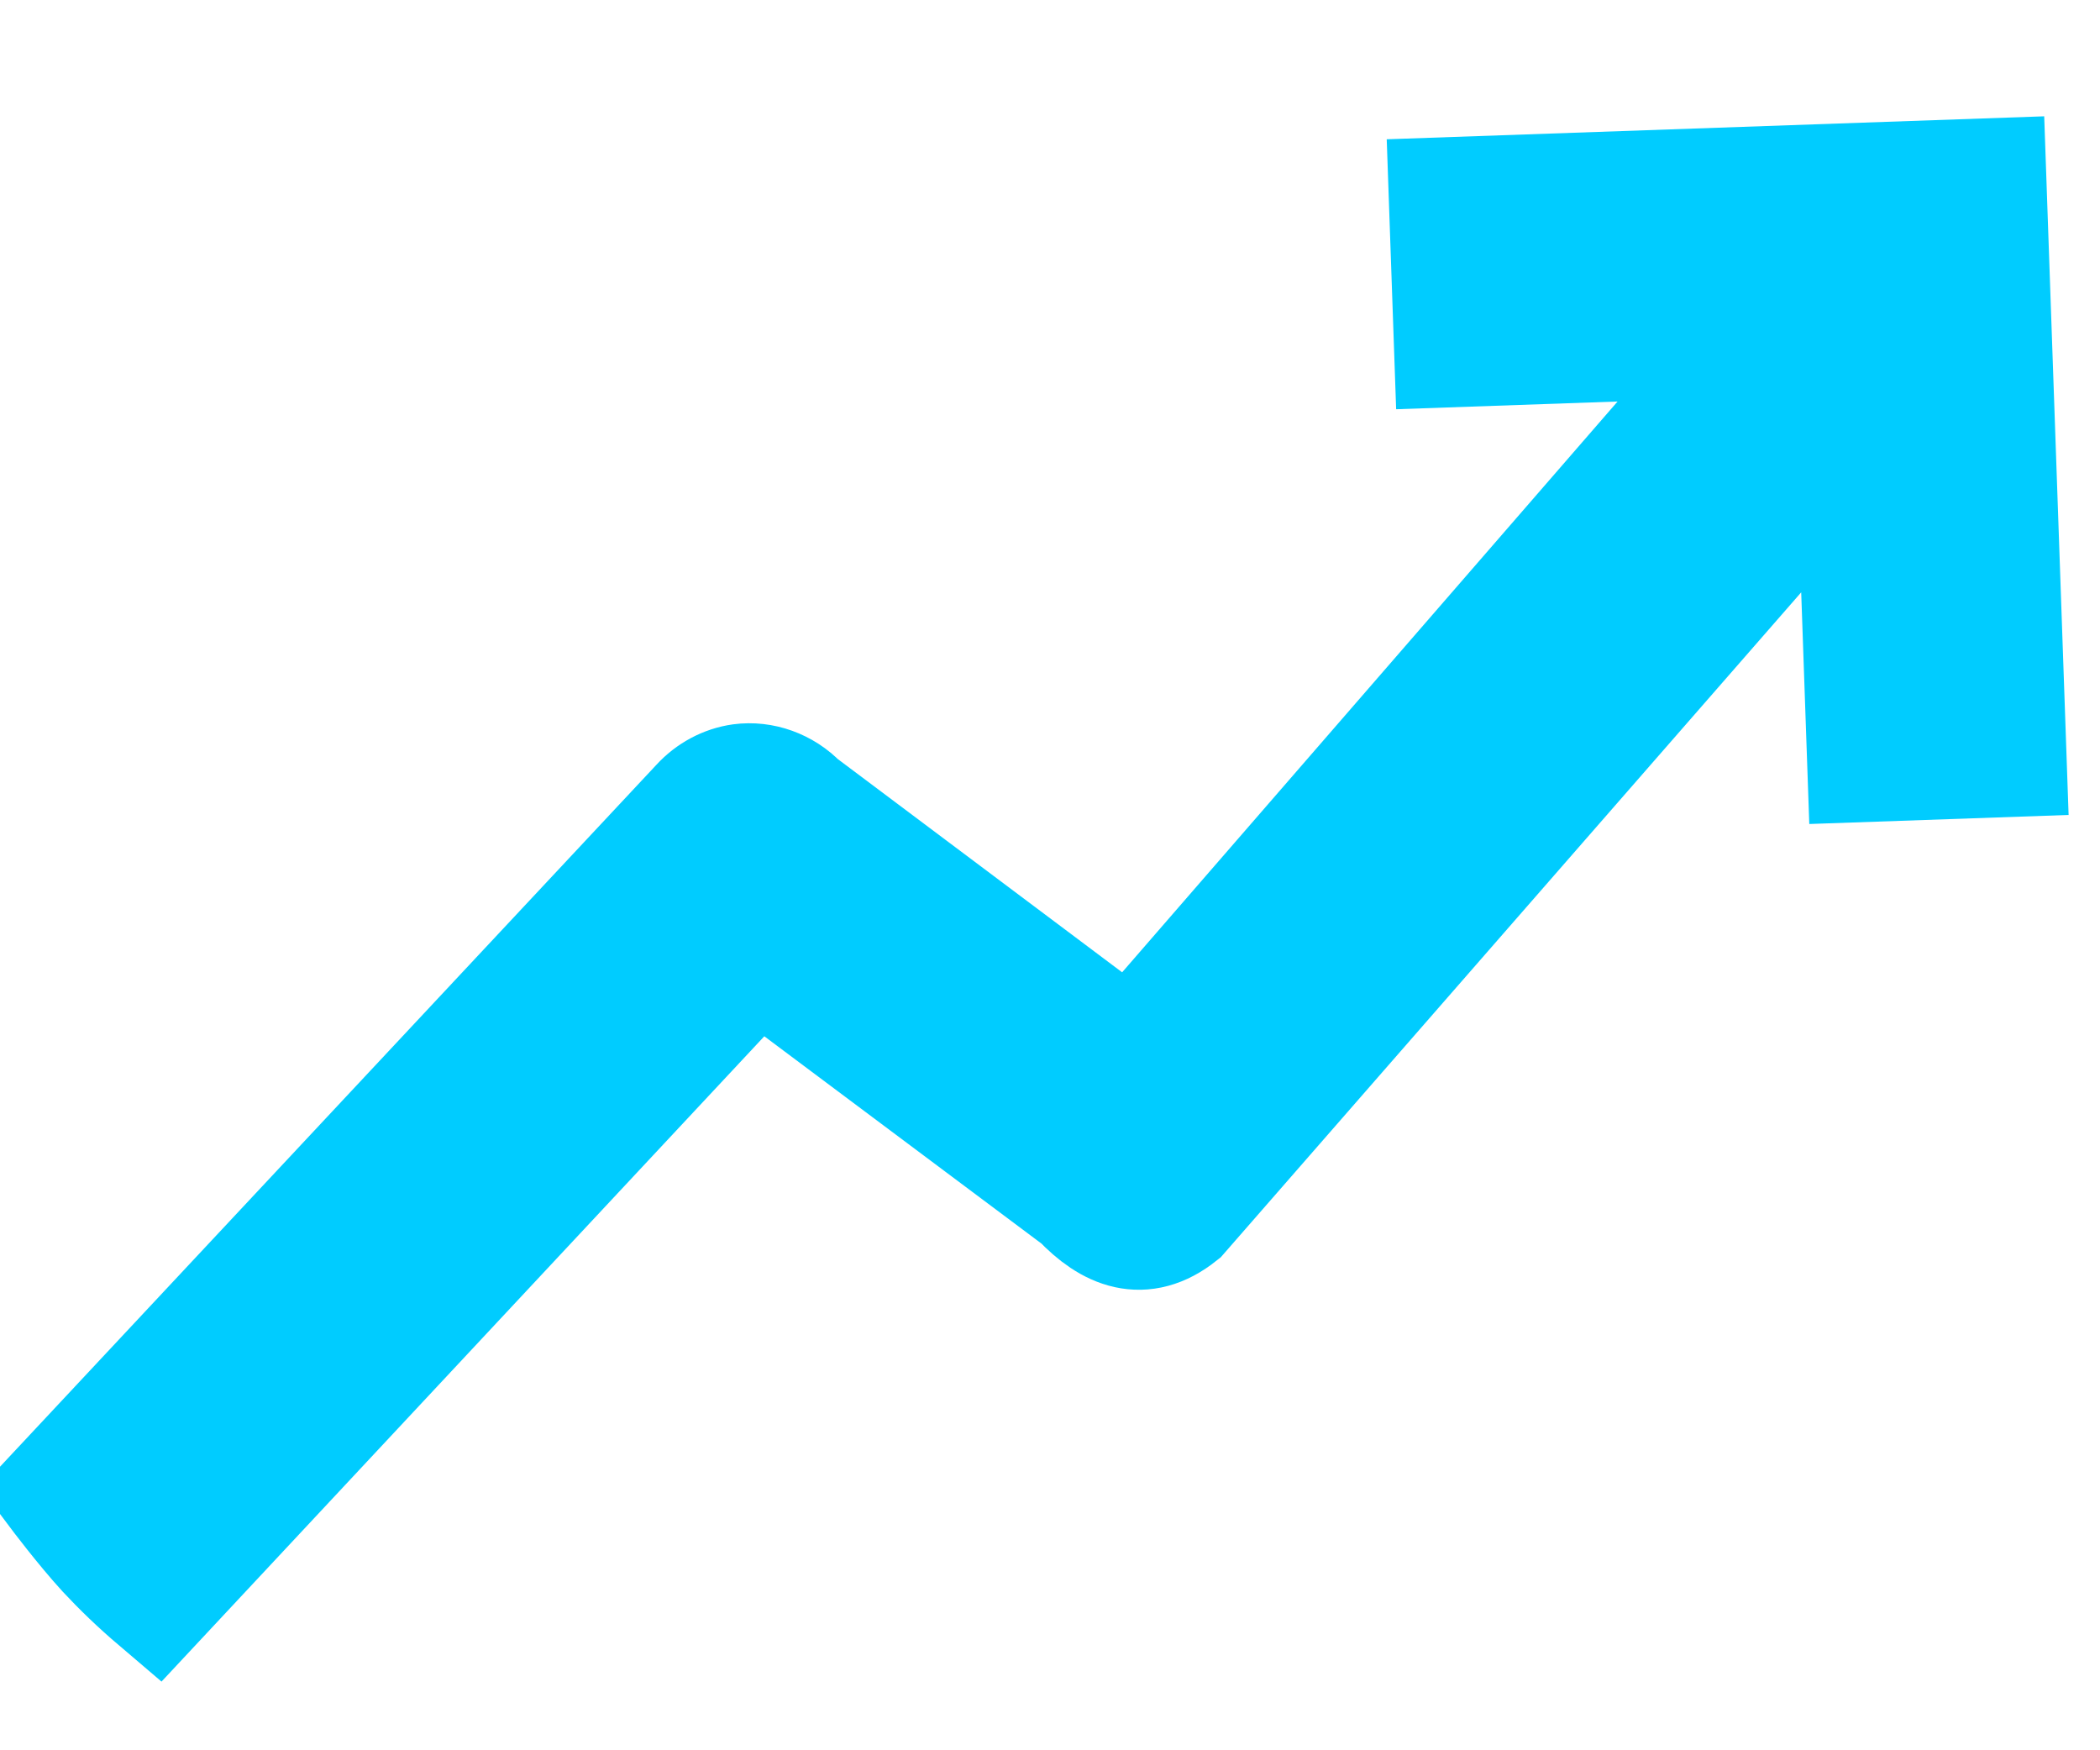 <svg
  fill="white"
  viewBox="0 0 18 15"
  version="1.1"
  xmlns="http://www.w3.org/2000/svg"
  className="size-5"
>
  <g
    id="trending"
    stroke="none"
    strokeWidth="1"
    fill="none"
    fillRule="evenodd"
  >
    <g>
      <path
        d="M12.609,3.121 L15.157,3.121 L9.642,9.043 L6.881,6.818 C6.754,6.676 6.566,6.601 6.384,6.619 C6.249,6.633 6.119,6.697 6.021,6.797 C2.212,10.594 0.308,12.493 0.308,12.493 C0.308,12.493 0.527,12.807 0.711,13.022 C0.834,13.164 0.975,13.31 1.137,13.458 L6.473,8.132 L9.164,10.295 C9.408,10.571 9.689,10.702 10.019,10.457 L16.024,4.045 C16.024,5.88 16.024,6.797 16.024,6.797 C16.024,6.797 16.432,6.797 17.248,6.797 L17.248,1.806 C14.156,1.806 12.609,1.806 12.609,1.806 C12.609,1.806 12.609,2.244 12.609,3.121 Z"
        id="Shape"
        stroke="#00CCFF"
        strokeWidth="0.4"
        fill="#00CCFF"
        fillRule="nonzero"
        transform="translate(8.778, 7.632) rotate(-2) translate(-8.778, -7.632) "
      ></path>
    </g>
  </g>
</svg>